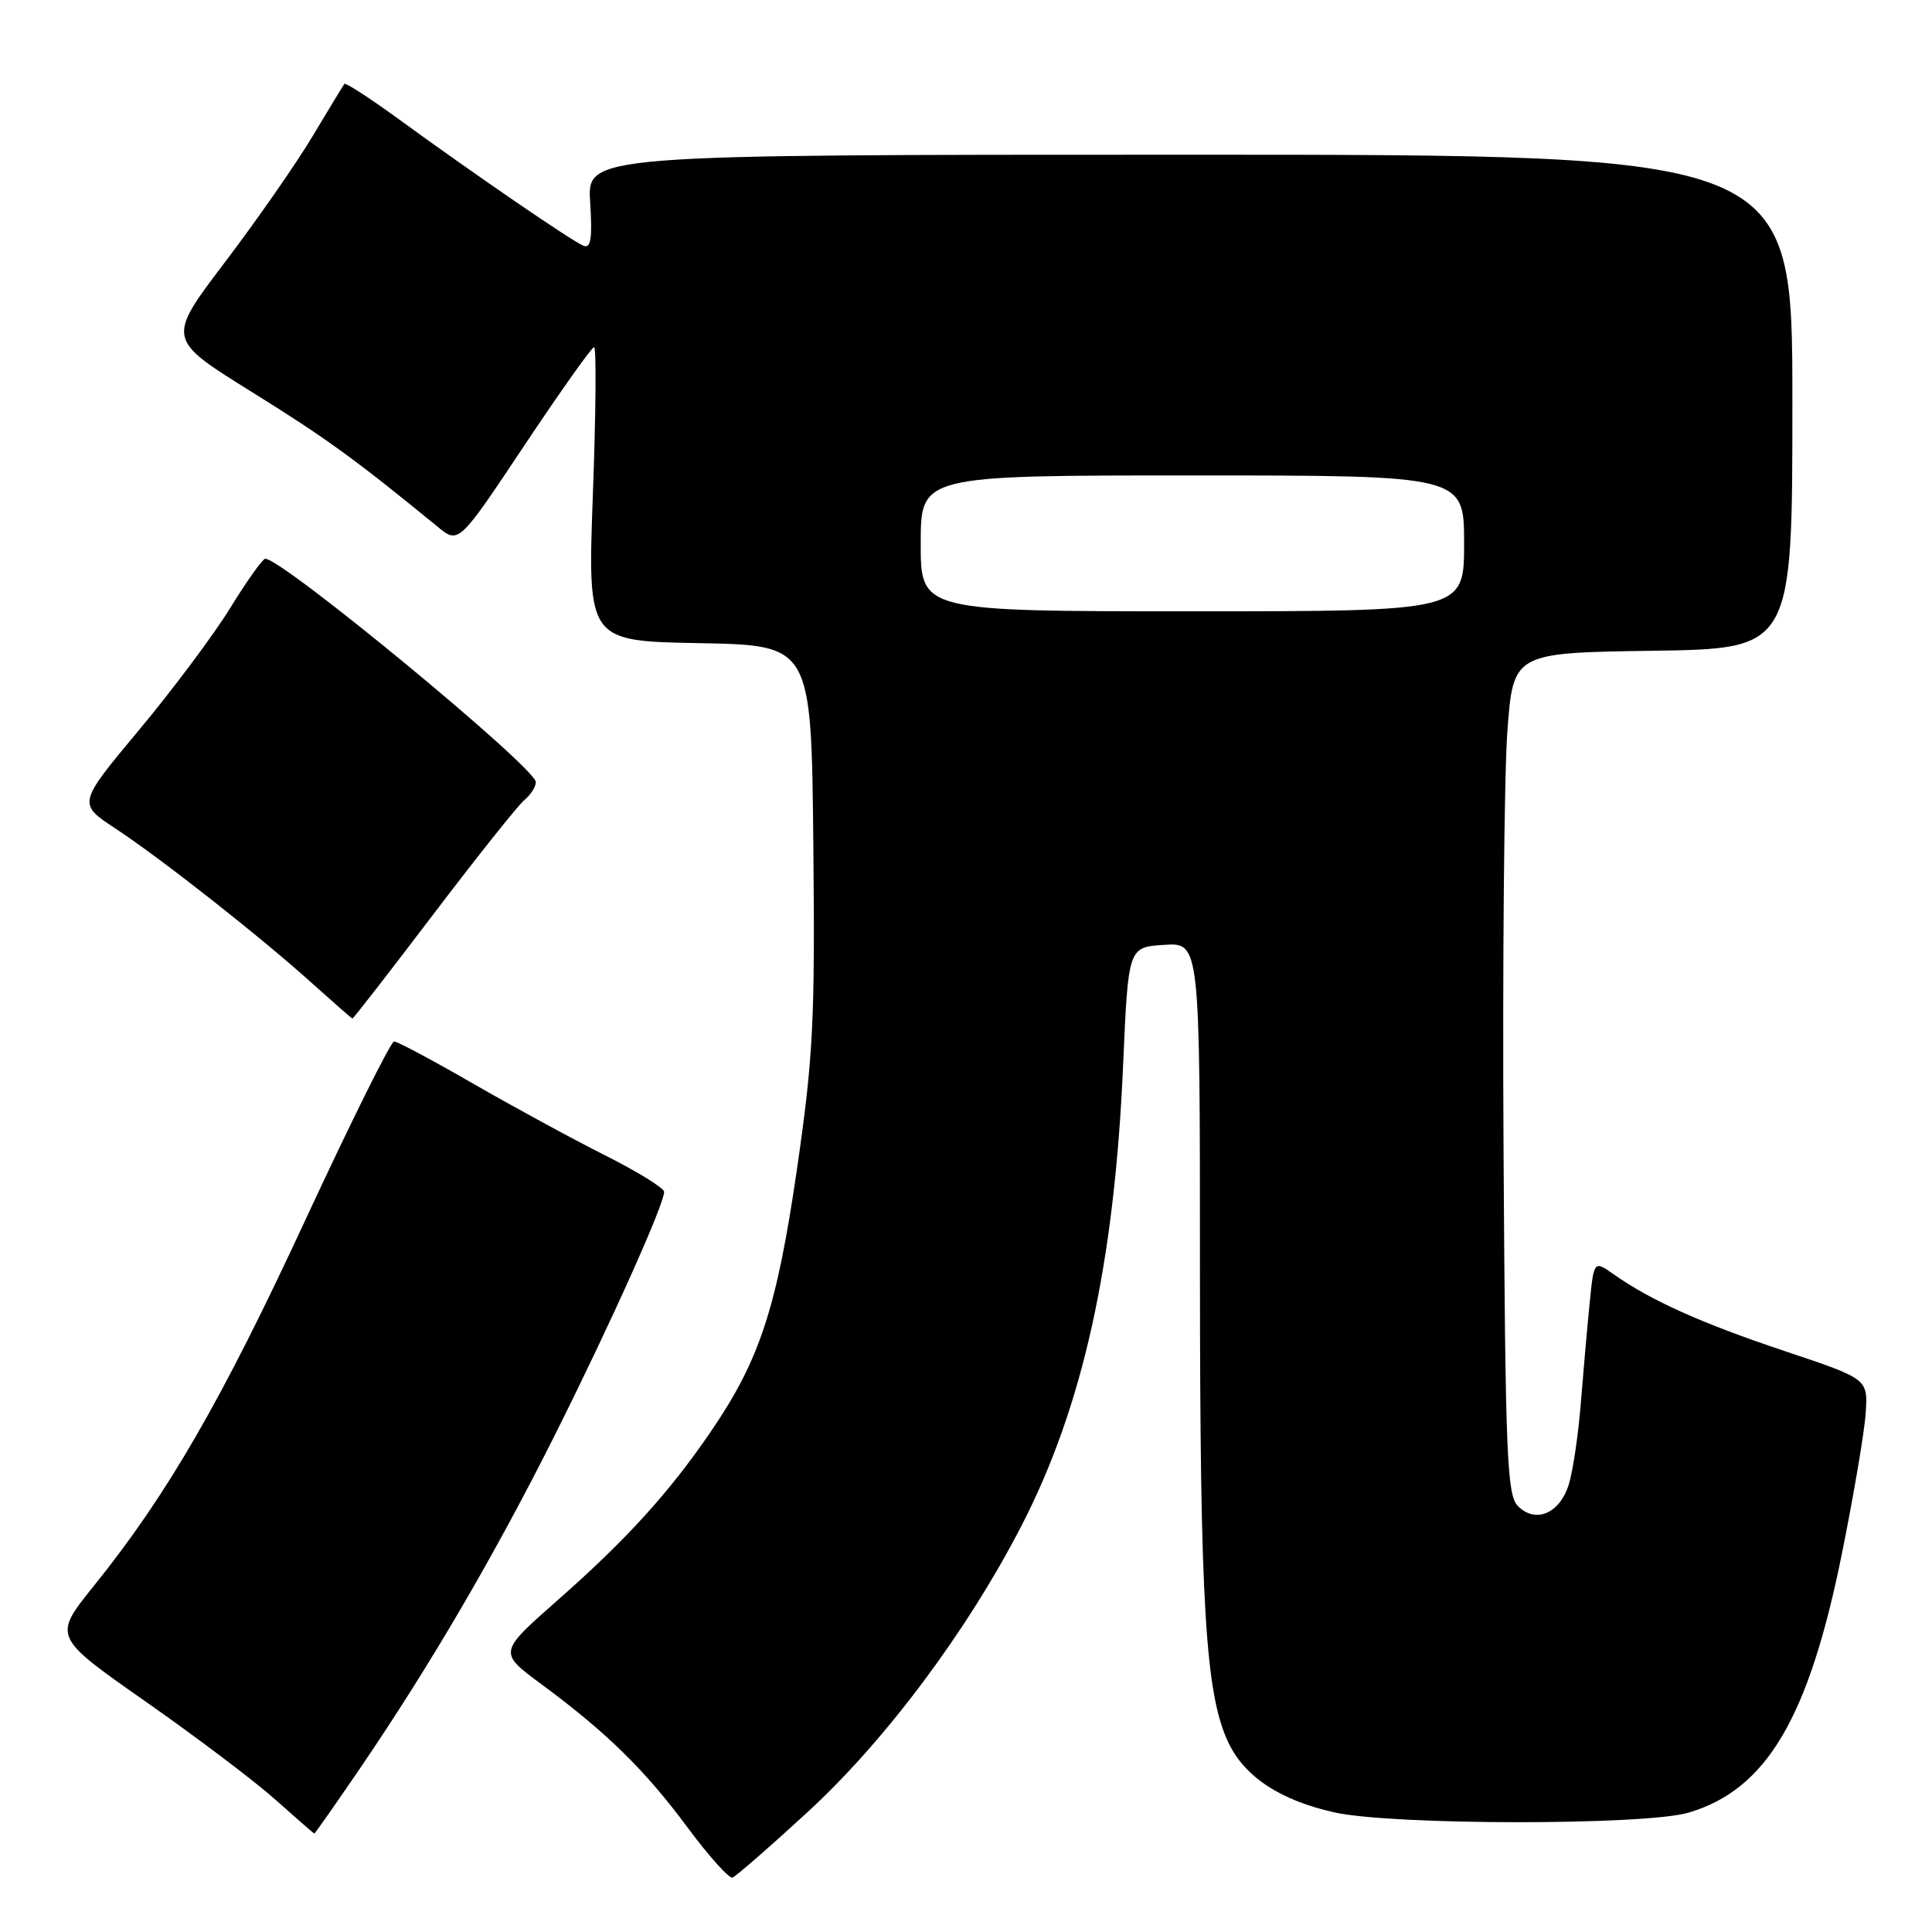 <?xml version="1.0" encoding="UTF-8" standalone="no"?>
<!DOCTYPE svg PUBLIC "-//W3C//DTD SVG 1.1//EN" "http://www.w3.org/Graphics/SVG/1.1/DTD/svg11.dtd" >
<svg xmlns="http://www.w3.org/2000/svg" xmlns:xlink="http://www.w3.org/1999/xlink" version="1.1" viewBox="0 0 256 256">
 <g >
 <path fill="currentColor"
d=" M 107.01 240.11 C 117.28 230.68 128.12 216.18 135.31 202.25 C 143.49 186.43 147.68 167.44 148.82 141.09 C 149.50 125.50 149.50 125.50 154.25 125.20 C 159.00 124.89 159.00 124.89 159.00 168.37 C 159.00 212.75 159.72 224.59 162.81 230.99 C 164.99 235.49 169.69 238.56 176.81 240.15 C 184.50 241.87 218.03 241.89 223.76 240.18 C 234.07 237.12 239.65 227.69 244.05 205.93 C 245.64 198.06 247.07 189.62 247.22 187.17 C 247.50 182.71 247.50 182.71 236.50 179.03 C 225.45 175.34 218.78 172.34 213.85 168.87 C 211.20 167.00 211.20 167.00 210.63 172.75 C 210.31 175.91 209.79 181.88 209.46 186.00 C 209.13 190.12 208.42 194.94 207.87 196.70 C 206.68 200.55 203.48 201.91 201.14 199.57 C 199.68 198.11 199.47 193.04 199.23 152.72 C 199.08 127.85 199.31 102.78 199.73 97.00 C 200.50 86.50 200.50 86.50 219.00 86.23 C 237.50 85.96 237.50 85.96 237.50 53.23 C 237.50 20.50 237.50 20.50 157.65 20.50 C 77.80 20.50 77.80 20.50 78.20 26.78 C 78.50 31.57 78.30 32.94 77.33 32.57 C 75.88 32.02 62.79 23.05 52.71 15.70 C 48.97 12.98 45.79 10.92 45.63 11.12 C 45.47 11.33 43.59 14.42 41.45 18.00 C 39.32 21.58 34.09 29.09 29.83 34.71 C 22.08 44.92 22.08 44.92 33.29 51.89 C 43.24 58.08 47.01 60.81 57.98 69.79 C 60.78 72.09 60.78 72.09 69.47 59.04 C 74.25 51.87 78.41 46.00 78.72 46.00 C 79.03 46.00 78.96 54.76 78.56 65.47 C 77.85 84.95 77.85 84.95 92.67 85.22 C 107.50 85.50 107.50 85.50 107.77 111.81 C 108.00 135.30 107.77 139.93 105.61 154.87 C 102.93 173.29 100.68 180.18 94.23 189.63 C 88.71 197.73 83.04 203.98 73.85 212.07 C 66.03 218.96 66.03 218.96 71.77 223.19 C 80.40 229.57 85.46 234.53 91.12 242.17 C 93.94 245.97 96.62 248.95 97.06 248.79 C 97.51 248.63 101.99 244.73 107.01 240.11 Z  M 47.75 234.25 C 57.04 220.61 65.69 205.81 73.63 189.93 C 80.96 175.29 88.00 159.60 88.00 157.92 C 88.00 157.43 84.46 155.24 80.12 153.06 C 75.79 150.88 67.92 146.60 62.63 143.55 C 57.34 140.50 52.66 138.00 52.22 138.00 C 51.79 138.00 46.50 148.65 40.46 161.66 C 29.36 185.61 22.17 198.06 12.40 210.18 C 7.02 216.87 7.02 216.87 19.26 225.44 C 25.99 230.15 33.75 236.01 36.50 238.47 C 39.25 240.92 41.56 242.94 41.64 242.96 C 41.72 242.98 44.47 239.06 47.75 234.25 Z  M 57.42 121.15 C 63.21 113.53 68.63 106.72 69.47 106.02 C 70.31 105.33 71.00 104.25 71.00 103.63 C 70.99 101.72 37.30 73.91 35.14 74.04 C 34.79 74.06 32.70 76.99 30.50 80.57 C 28.30 84.14 22.85 91.43 18.39 96.77 C 10.28 106.49 10.28 106.49 15.35 109.82 C 21.45 113.84 34.61 124.20 41.50 130.42 C 44.25 132.89 46.59 134.94 46.70 134.96 C 46.81 134.98 51.64 128.77 57.42 121.15 Z  M 122.00 72.00 C 122.00 63.00 122.00 63.00 158.00 63.00 C 194.00 63.00 194.00 63.00 194.00 72.00 C 194.00 81.00 194.00 81.00 158.00 81.00 C 122.00 81.00 122.00 81.00 122.00 72.00 Z "/>
</g>
</svg>